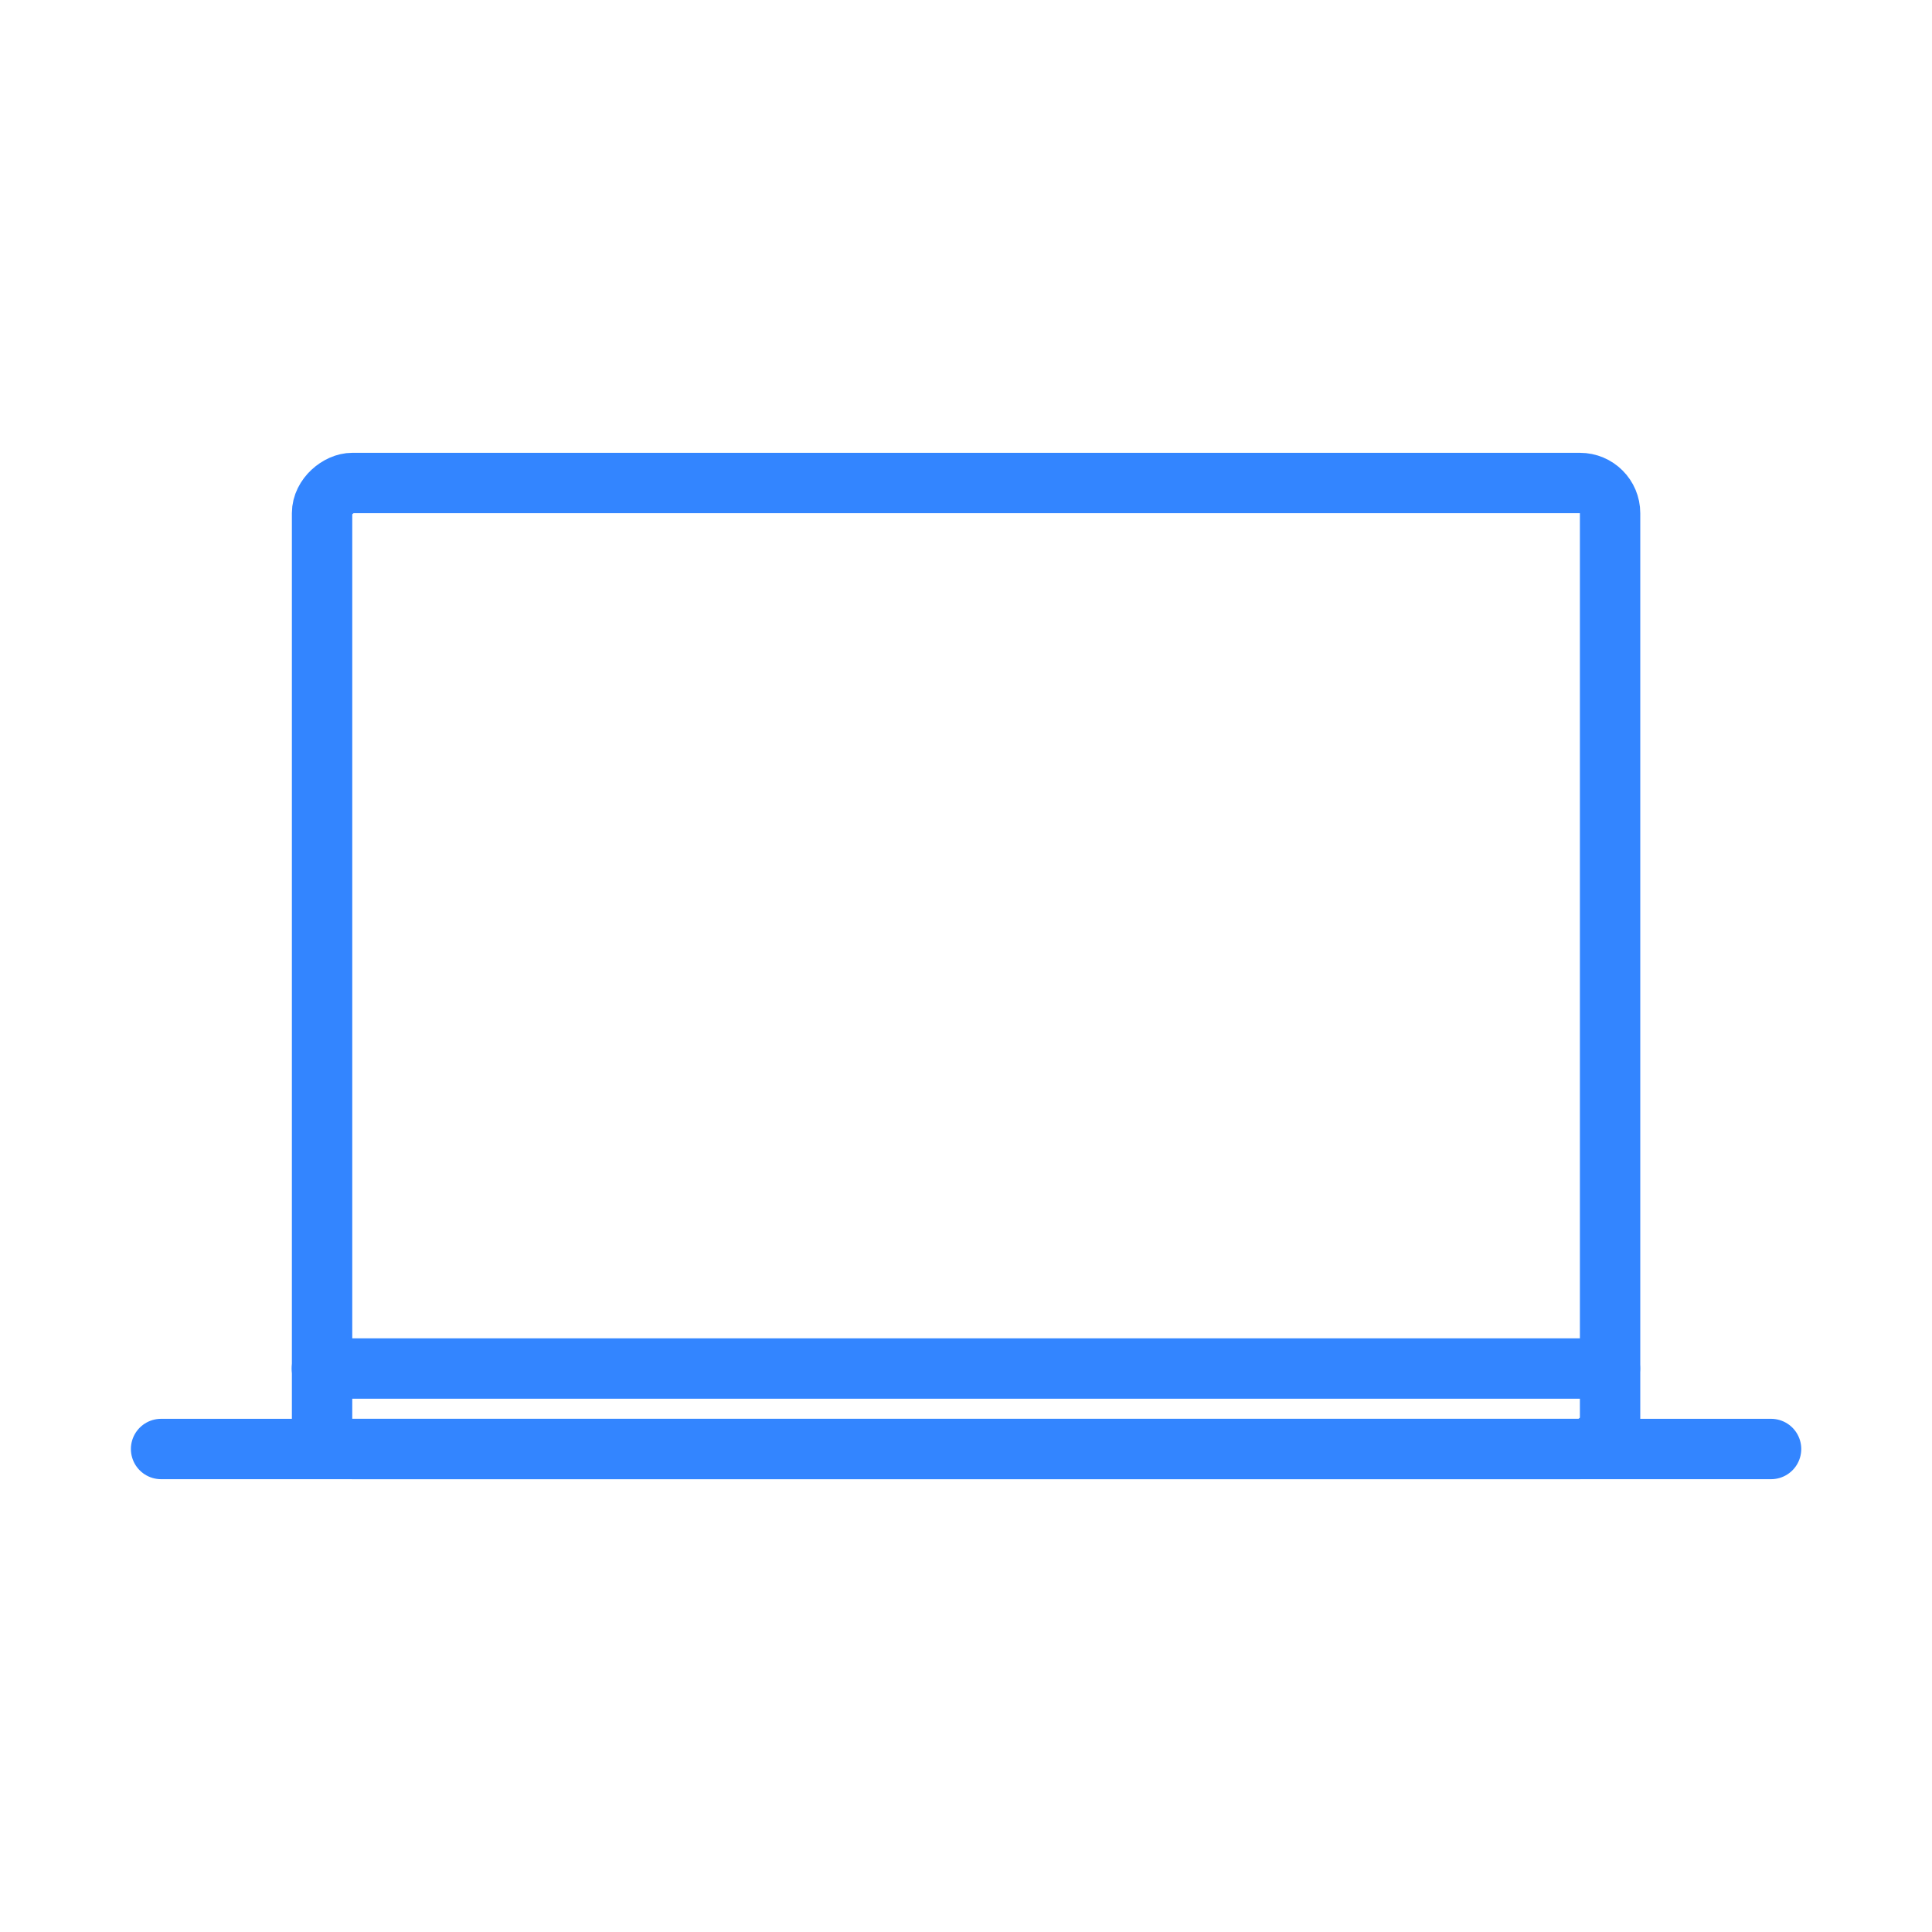<svg width="64" height="64" viewBox="0 0 64 64" fill="none" xmlns="http://www.w3.org/2000/svg">
<rect x="53.336" y="16" width="32" height="42.667" rx="1" transform="rotate(90 53.336 16)" stroke="#3385FF" stroke-width="2" stroke-linecap="round" stroke-linejoin="round"/>
<path d="M5.336 48H58.669" stroke="#3385FF" stroke-width="2" stroke-linecap="round"/>
<path d="M10.664 45.334H53.331" stroke="#3385FF" stroke-width="2" stroke-linecap="round"/>
</svg>

